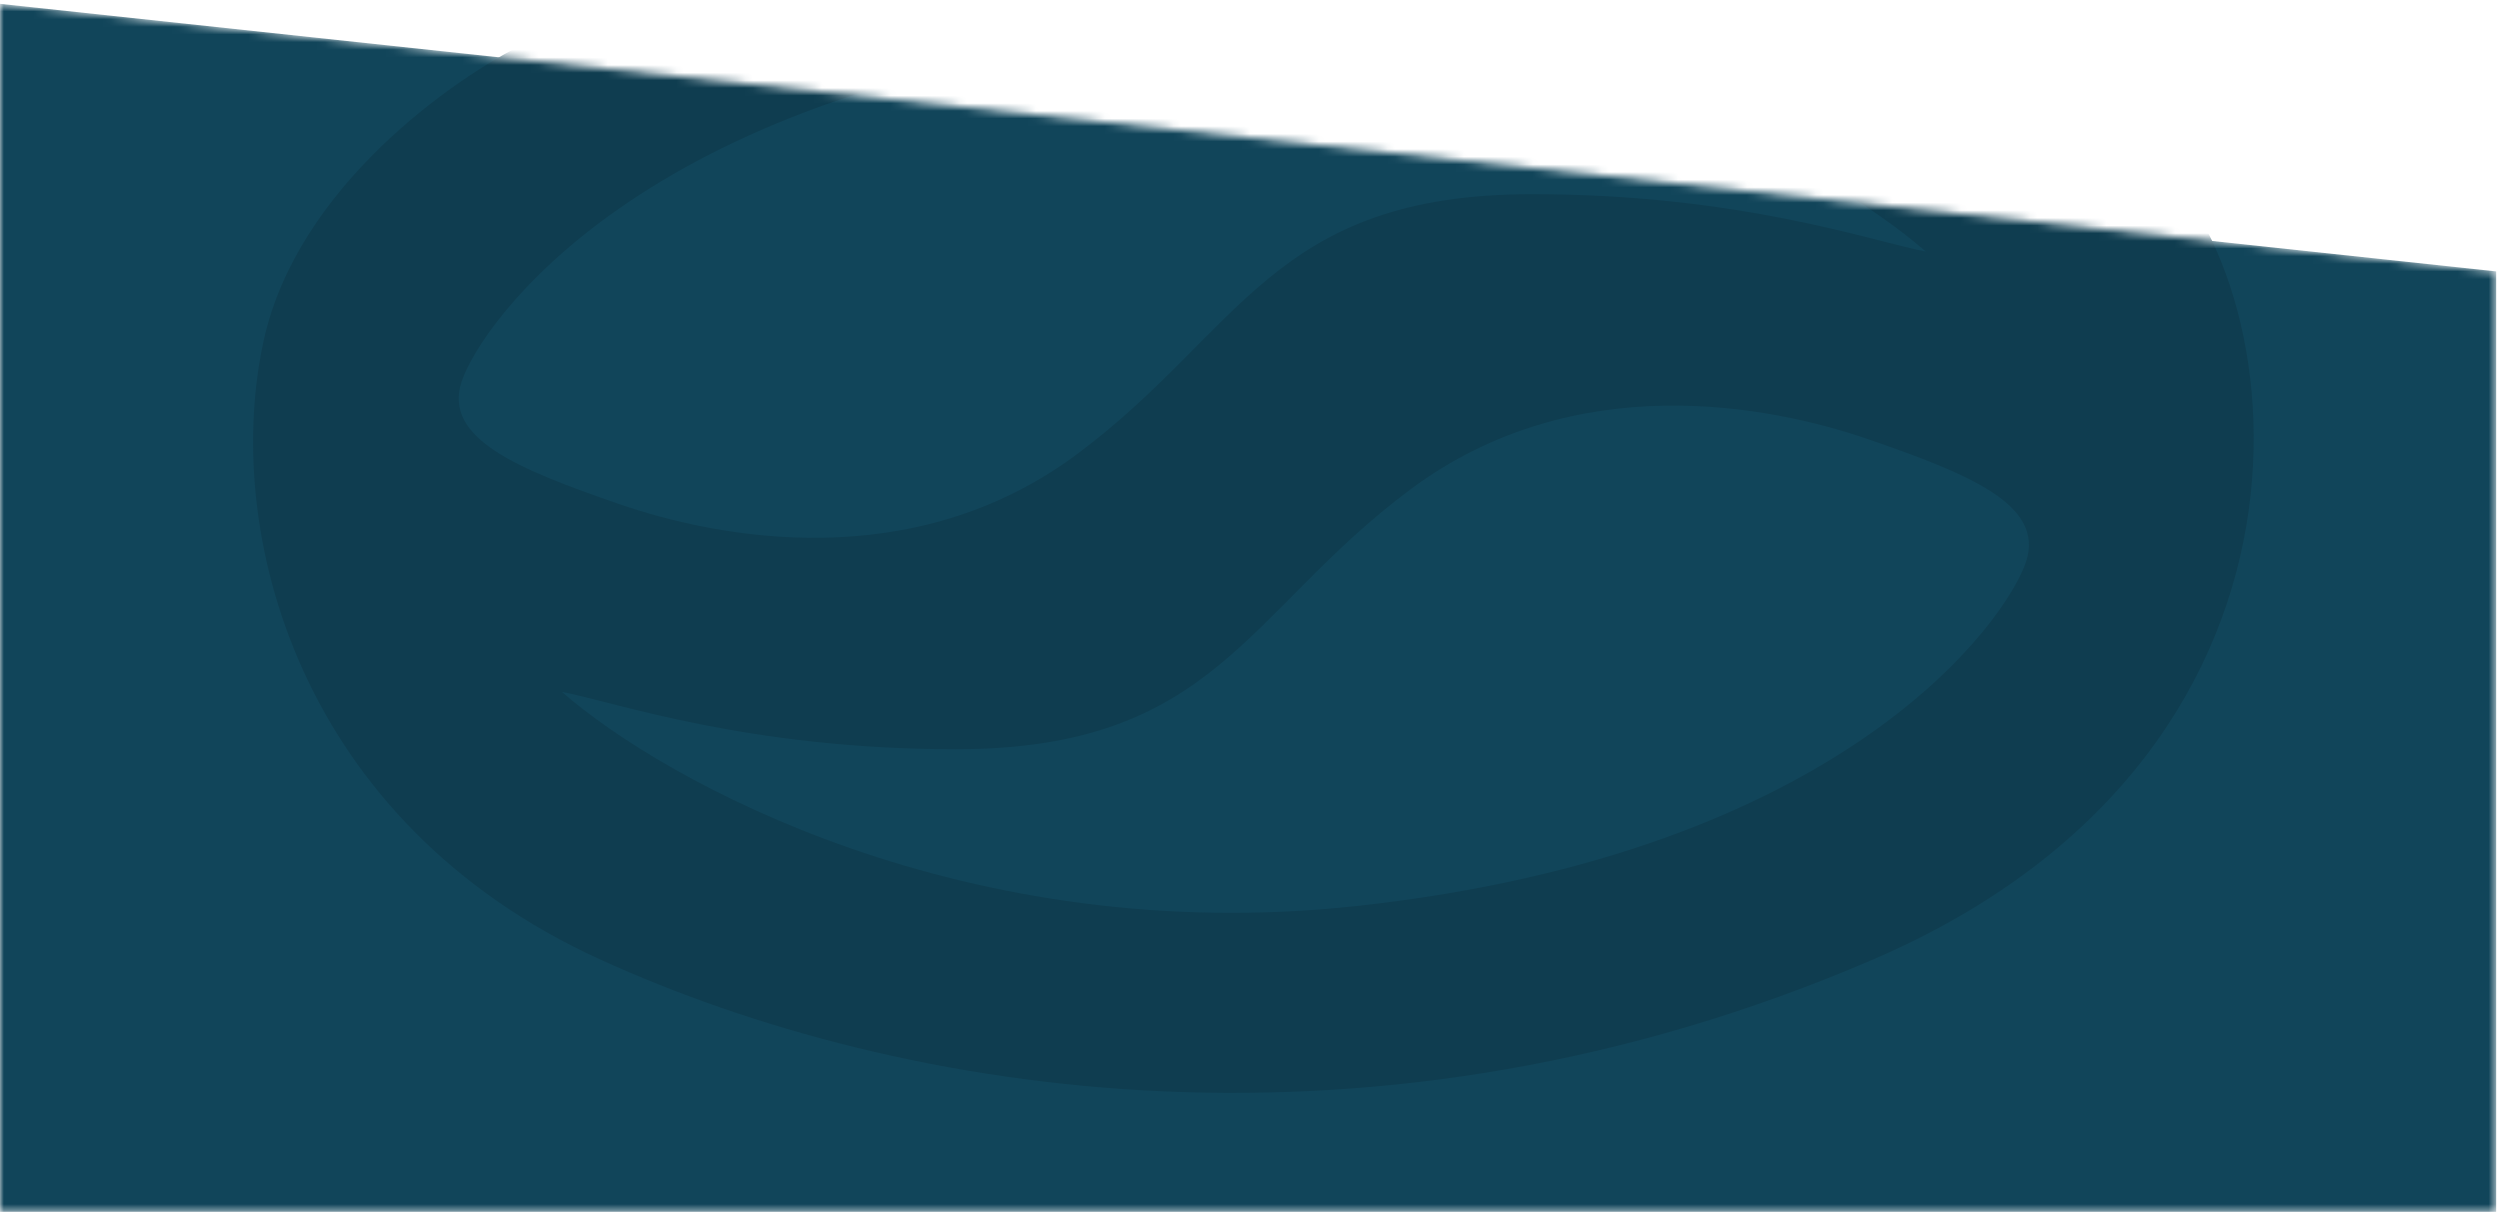 <svg width="327" height="159" viewBox="0 0 327 159" fill="none" xmlns="http://www.w3.org/2000/svg">
<mask id="mask0_7_31" style="mask-type:alpha" maskUnits="userSpaceOnUse" x="0" y="0" width="327" height="159">
<path d="M326.5 158.5H0V0.5L326.5 35.5V158.5Z" fill="#11455A"/>
</mask>
<g mask="url(#mask0_7_31)">
<path d="M326.5 158.5H0V0.5L326.5 35.5V158.5Z" fill="#11455A"/>
<path d="M34.5 44.5C38.9 24.5 59.333 10.167 69 5.5C134 -28.5 259.5 5.5 279.5 19C299.5 32.5 310 97.5 245 125.5C180 153.5 118 143.5 78.5 125.5C39 107.5 29 69.5 34.5 44.5Z" fill="#0F3D50"/>
<path d="M177.5 118.5C126.3 124.1 86.833 102.167 73.5 90.5C80.5 91.833 97.8 98 125 98C159 98 163 80 184.5 64C206 48 231.5 53 244.5 57.5C257.5 62 267.5 66 265 73.5C262.5 81 241.5 111.5 177.5 118.5Z" fill="#11455A"/>
<path d="M147.885 4.899C199.085 -0.701 238.552 21.232 251.885 32.899C244.885 31.566 227.585 25.399 200.385 25.399C166.385 25.399 162.385 43.399 140.885 59.399C119.385 75.399 93.885 70.399 80.885 65.899C67.885 61.399 57.885 57.399 60.385 49.899C62.885 42.399 83.885 11.899 147.885 4.899Z" fill="#11455A"/>
</g>
</svg>
